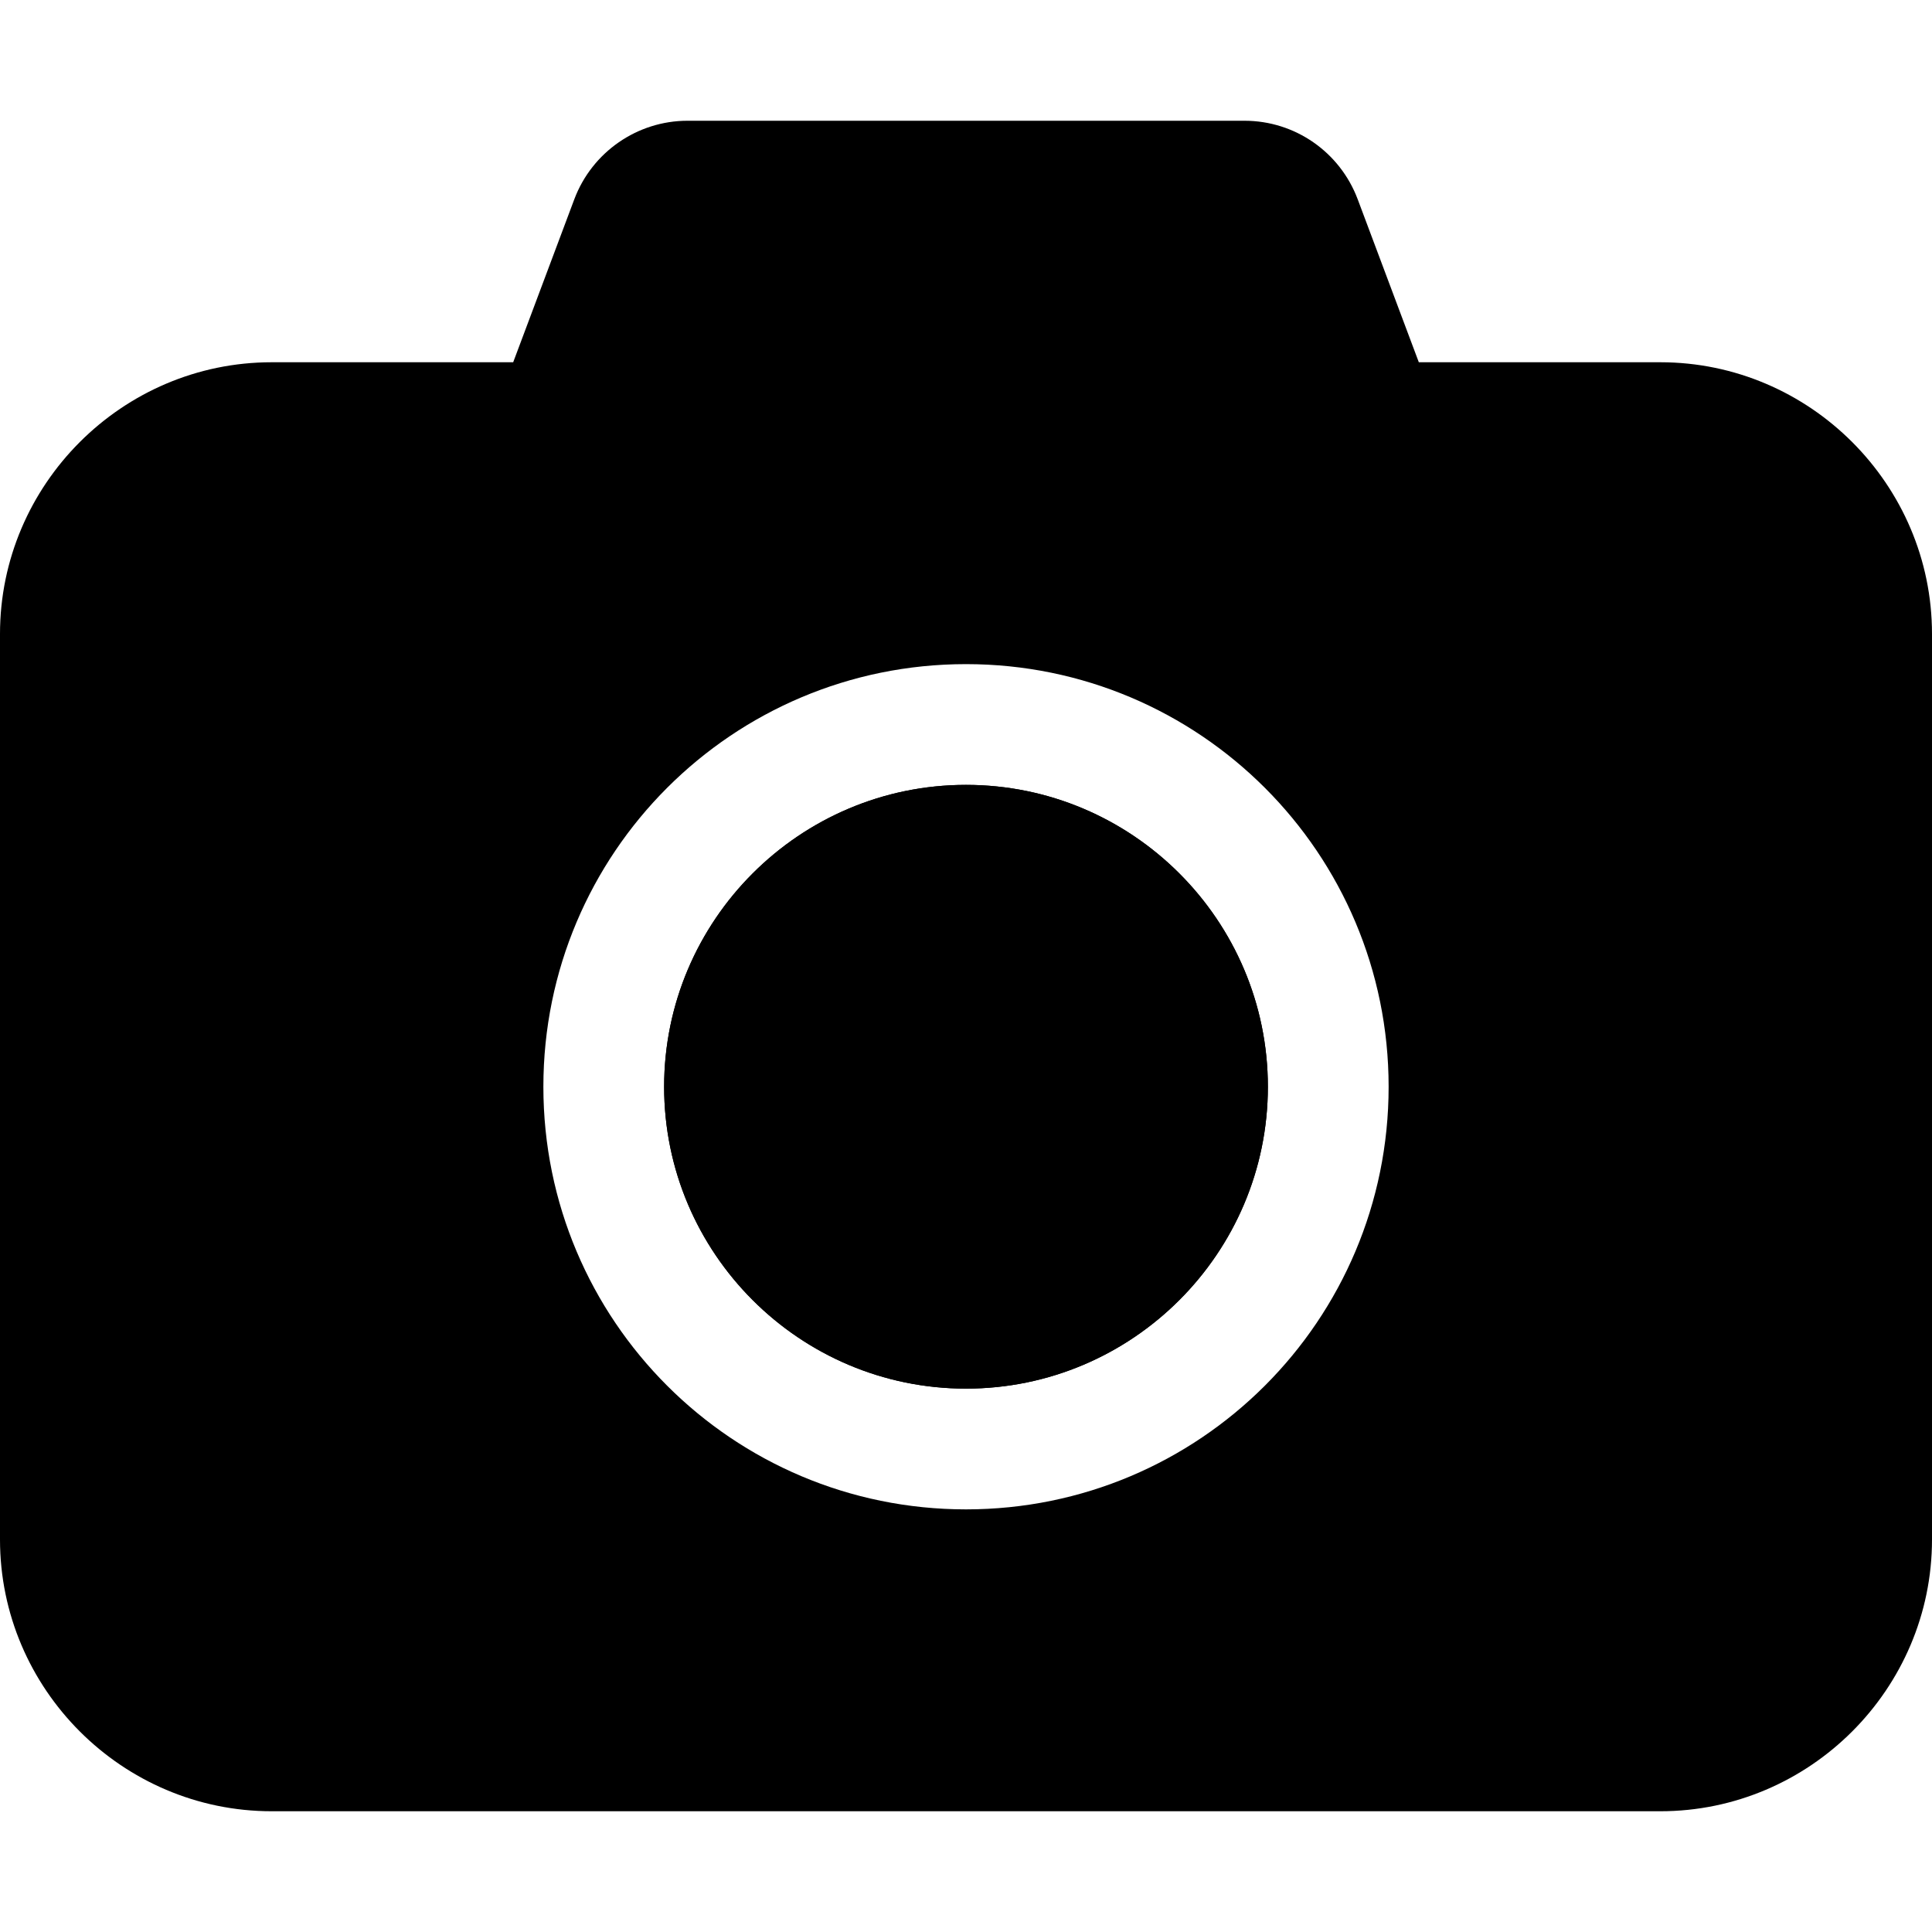 <svg xmlns="http://www.w3.org/2000/svg" viewBox="0 0 512 512"><style>.st0{fill:none}</style><path d="M336 288c0 44.1-35.9 80-80 80s-80-35.9-80-80 35.9-80 80-80 80 35.9 80 80z"/><path d="M336 288c0 44.1-35.9 80-80 80s-80-35.9-80-80 35.9-80 80-80 80 35.9 80 80z"/><path d="M440 96h-64l-16.2-43.2c-4.7-12.5-16.6-20.8-30-20.8H182.2c-13.3 0-25.3 8.3-30 20.8L136 96H72c-39.6 0-72 32.4-72 72v240c0 39.6 32.4 72 72 72h368c39.6 0 72-32.4 72-72V168c0-39.6-32.4-72-72-72zM256 400c-61.9 0-112-50.1-112-112s50.1-112 112-112 112 50.1 112 112-50.1 112-112 112z"/></svg>
